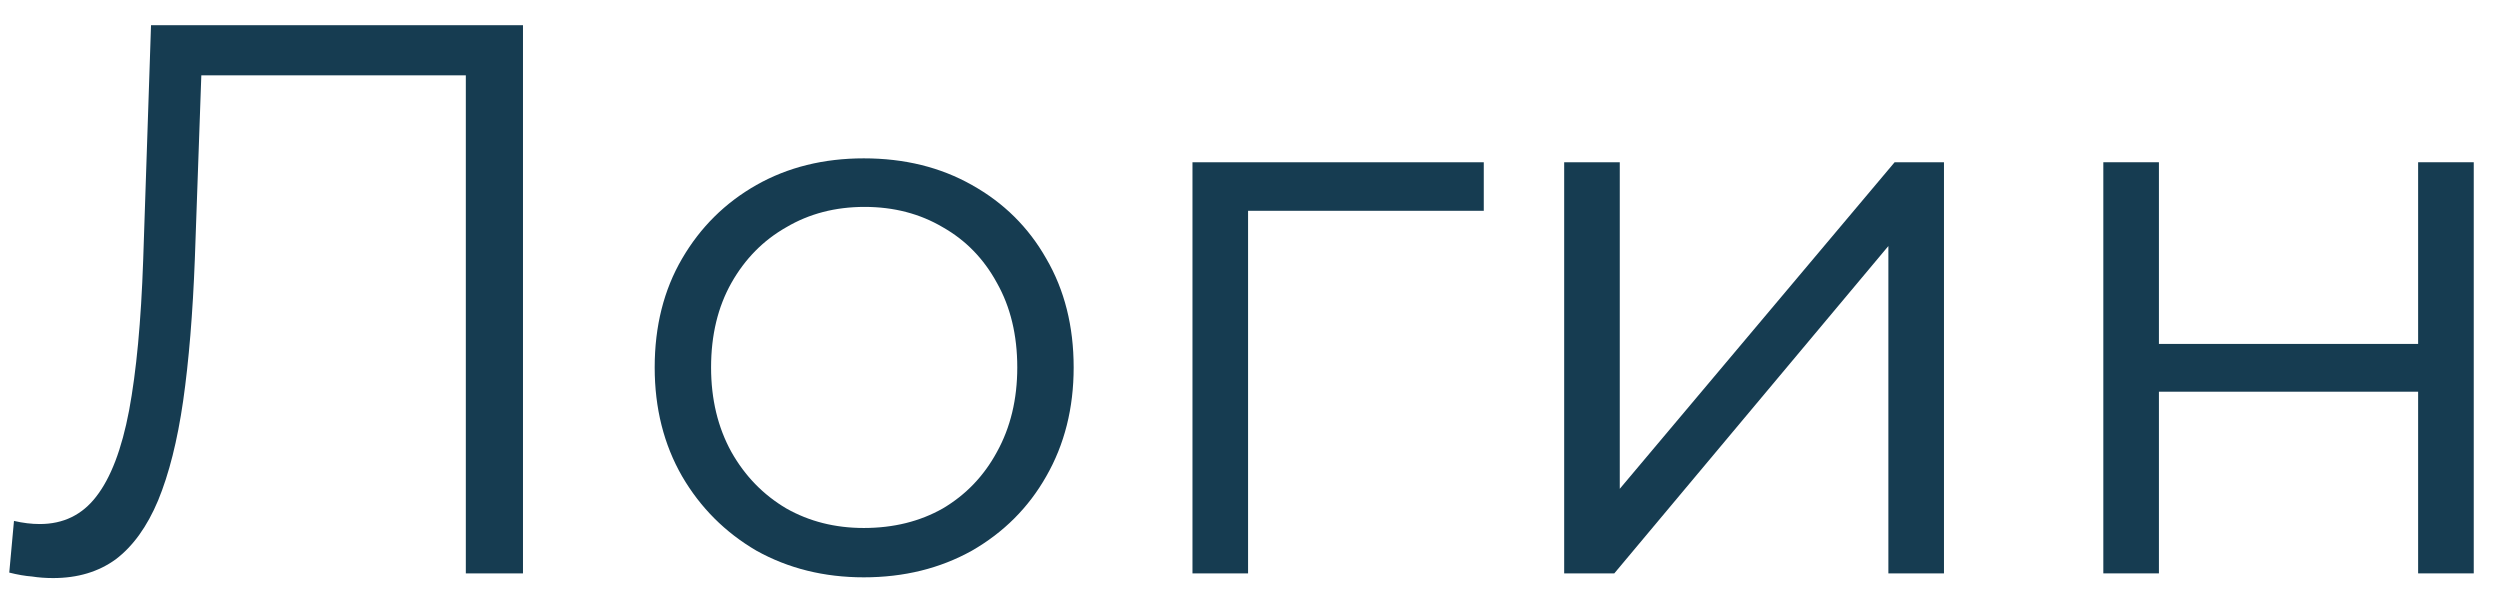 <svg width="88" height="21" viewBox="0 0 88 21" fill="none" xmlns="http://www.w3.org/2000/svg">
<path d="M74.037 20.183V5.711H75.994V12.106H85.118V5.711H87.076V20.183H85.118V13.788H75.994V20.183H74.037Z" fill="#163C51"/>
<path d="M55.059 20.183V5.711H57.016V17.206L66.691 5.711H68.428V20.183H66.471V8.66L56.823 20.183H55.059Z" fill="#163C51"/>
<path d="M41.975 20.183V5.711H52.229V7.42H43.436L43.932 6.924V20.183H41.975Z" fill="#163C51"/>
<path d="M30.405 20.322C29.008 20.322 27.75 20.009 26.628 19.385C25.526 18.741 24.653 17.869 24.01 16.766C23.366 15.645 23.045 14.368 23.045 12.934C23.045 11.482 23.366 10.205 24.01 9.103C24.653 8 25.526 7.136 26.628 6.511C27.731 5.887 28.99 5.574 30.405 5.574C31.838 5.574 33.106 5.887 34.209 6.511C35.33 7.136 36.203 8 36.828 9.103C37.471 10.205 37.793 11.482 37.793 12.934C37.793 14.368 37.471 15.645 36.828 16.766C36.203 17.869 35.33 18.741 34.209 19.385C33.088 20.009 31.82 20.322 30.405 20.322ZM30.405 18.585C31.453 18.585 32.38 18.355 33.189 17.896C33.998 17.418 34.632 16.757 35.091 15.911C35.569 15.048 35.808 14.055 35.808 12.934C35.808 11.795 35.569 10.803 35.091 9.957C34.632 9.112 33.998 8.459 33.189 8C32.38 7.522 31.462 7.283 30.433 7.283C29.403 7.283 28.485 7.522 27.676 8C26.867 8.459 26.224 9.112 25.746 9.957C25.269 10.803 25.03 11.795 25.03 12.934C25.03 14.055 25.269 15.048 25.746 15.911C26.224 16.757 26.867 17.418 27.676 17.896C28.485 18.355 29.394 18.585 30.405 18.585Z" fill="#163C51"/>
<path d="M1.87 20.348C1.613 20.348 1.364 20.33 1.126 20.293C0.887 20.275 0.62 20.229 0.326 20.155L0.492 18.336C0.804 18.409 1.107 18.446 1.401 18.446C2.228 18.446 2.89 18.125 3.386 17.481C3.901 16.82 4.286 15.809 4.544 14.449C4.801 13.071 4.966 11.307 5.04 9.156L5.316 0.887H18.409V20.183H16.397V2.1L16.921 2.651H6.611L7.107 2.072L6.859 9.101C6.786 11.031 6.648 12.703 6.446 14.118C6.244 15.515 5.95 16.682 5.564 17.619C5.178 18.538 4.682 19.227 4.075 19.687C3.469 20.128 2.734 20.348 1.87 20.348Z" fill="#163C51"/>
</svg>
